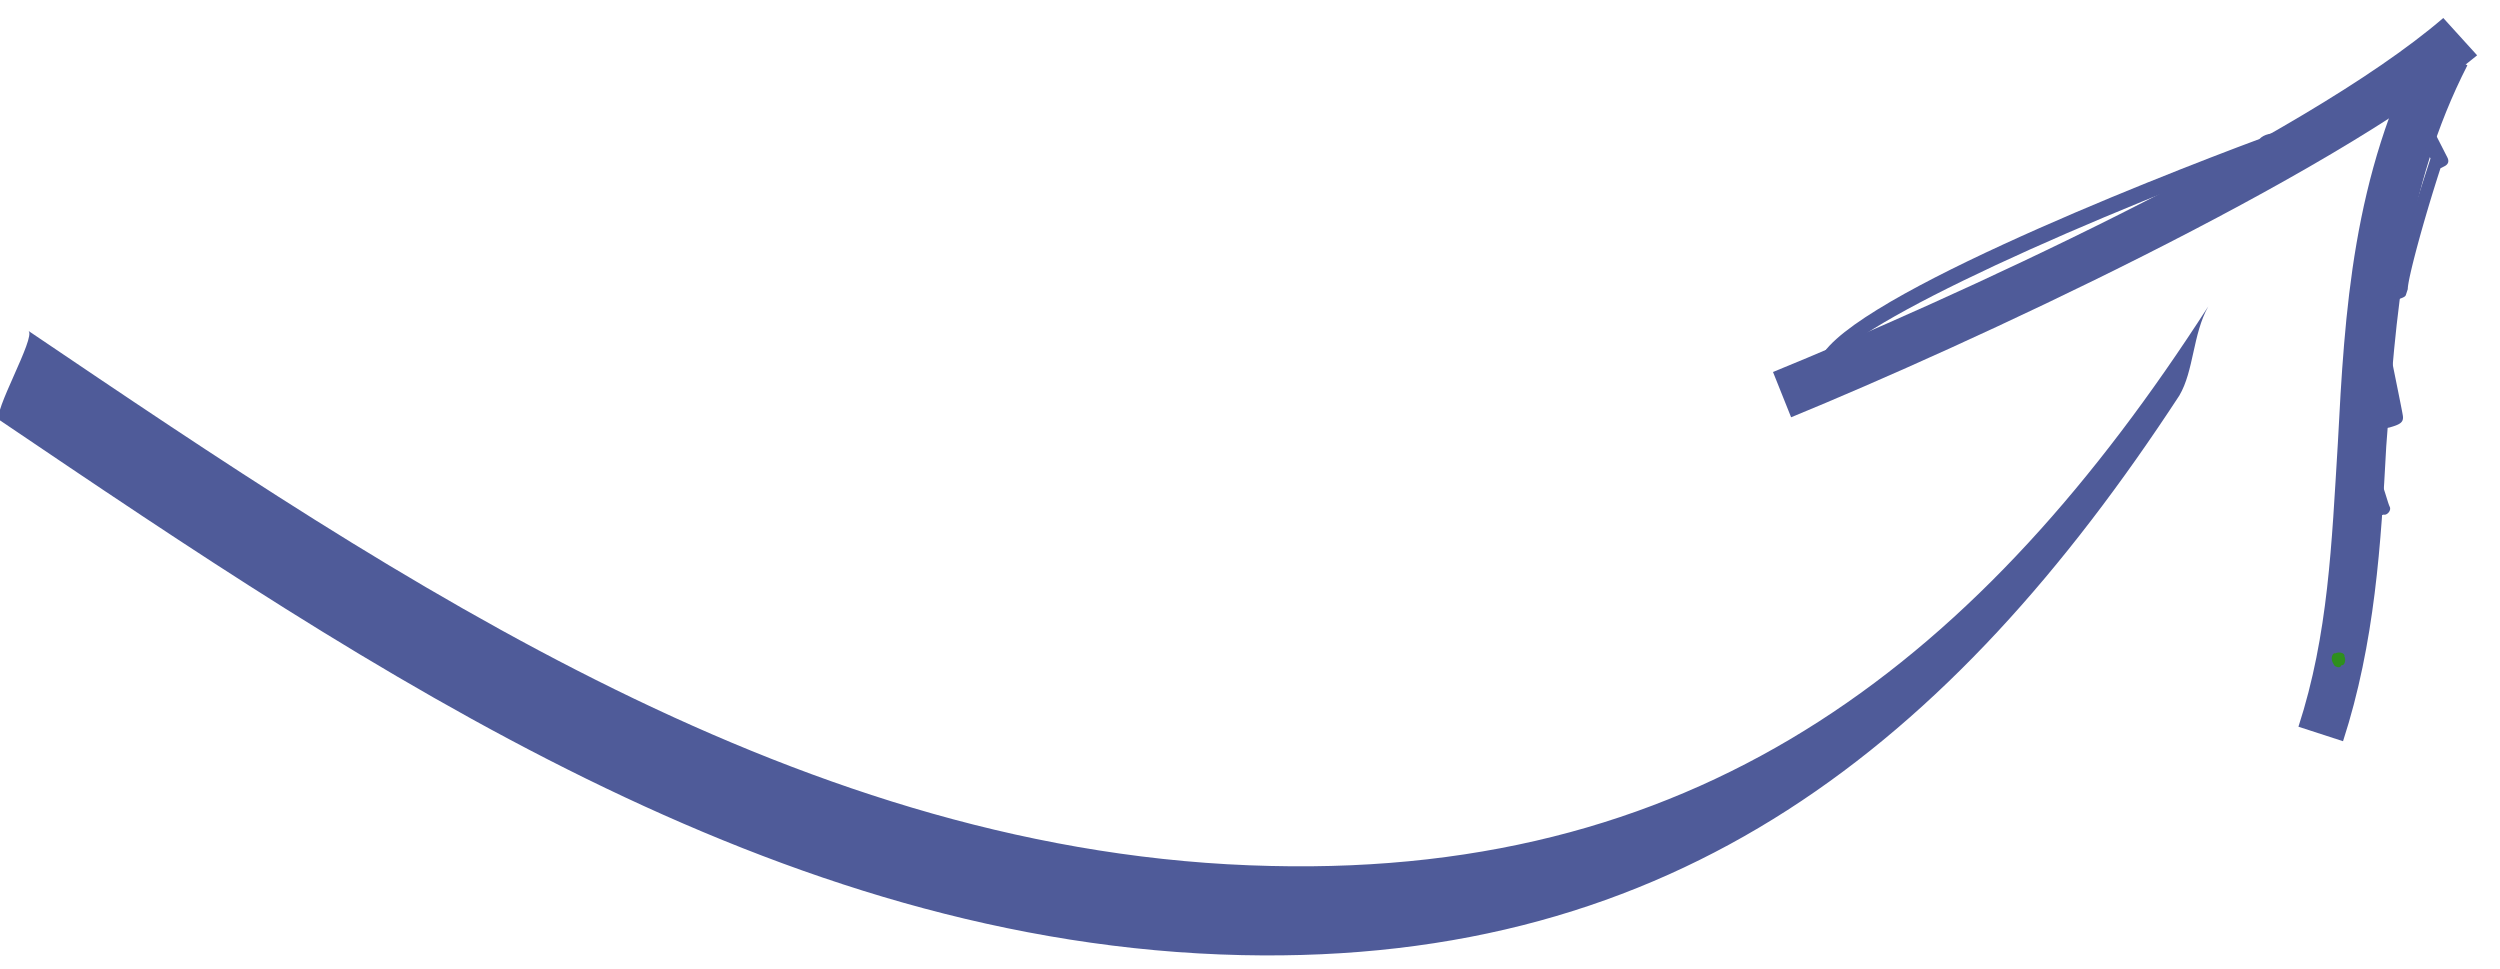<svg xmlns="http://www.w3.org/2000/svg" width="80" height="31" viewBox="0 0 80 31">
    <g fill="none" fill-rule="evenodd">
        <path fill="#4F5B99" d="M73.55 23.255c.958-2.948 1.063-5.858 1.26-9.054.22-4.239.472-8.573 2.717-12.891l1.429.78c-2.026 3.968-2.28 7.986-2.596 12.194-.166 3.1-.363 6.296-1.383 9.435l-1.427-.464z"/>
        <path fill="#4F5B99" d="M75.02 16.793c-.096-.031-.19-.062-.16-.157-.064-.126.093-.285.188-.255l1.041-.292a7.006 7.006 0 0 0-.452-1.198c-.259-.82-.418-.977-.387-1.073-.034-.22-.034-.22 1.134-.577a42.088 42.088 0 0 0-.526-2.59c-.13-.568-.133-.884-.197-1.01l.062-.19c.03-.095.156-.16.473-.162.095.031.316-.002.442-.067.026-.727.675-2.724 1.108-4.056l.03-.095-1.155-2.268c-.064-.126-.064-.126-.033-.221.03-.095.03-.095.156-.16l1.831-.456c.126-.064.285.093.255.188.064.126-.093.285-.188.254l-1.484.36 1.156 2.267c.064.126.033.222-.093.286l-.126.064c-.556 1.712-1.048 3.55-1.046 3.866l-.062.19c-.03.095-.252.129-.725.29l-.095-.03c.034.22.067.442.164.789.198 1.01.526 2.589.56 2.81.033.221-.093.285-.44.383-.222.033-.569.13-.79.164.033.221.162.473.26.82.354.851.484 1.42.549 1.546.064.126-.093.285-.188.254l-1.263.326c.095.03.095.03 0 0z"/>
        <path fill="#2E8F1D" d="M74.8 21.348c-.094-.03-.094-.03-.158-.157-.065-.126-.003-.316.092-.285.126-.064.317-.002.286.093.064.126.002.316-.093.285-.031.095-.126.064-.126.064z"/>
        <g fill="#4F5B99">
            <path d="M57.316 13.354l-.58-1.45C62.188 9.68 73.66 4.47 78.185.576l1.083 1.194c-4.745 3.926-16.373 9.295-21.953 11.583z"/>
            <path d="M57.434 12.34c-.095-.03-.19-.06-.159-.156-.097-.347-.002-.316.913-.545.397-1.868 10.644-5.9 14.113-7.19.157-.16.378-.193.694-.195.095.03.221-.034.316-.003l.126-.064c.126-.064.286.093.255.188-.031.095.033.22-.062.19-.157.16-.378.193-.694.195-.095-.03-.317.002-.347.098-.031.095-.031.095-.126.064-6.938 2.582-14.123 5.926-13.925 6.936.033.221-.093.285-.44.383-.221.033-.568.13-.695.195l-.095-.03c.222-.034.126-.065.126-.065z"/>
        </g>
        <path fill="#4F5B99" d="M-.017 13.441c11.983 8.1 24.825 16.794 39.754 17.123 13.885.306 22.686-6.718 30.001-17.905.469-.795.428-1.964.927-2.854-7.22 11.218-16.02 18.242-30.001 17.906-14.929-.33-27.77-9.024-39.754-17.123.254.188-1.182 2.665-.927 2.853z"/>
    </g>
</svg>
